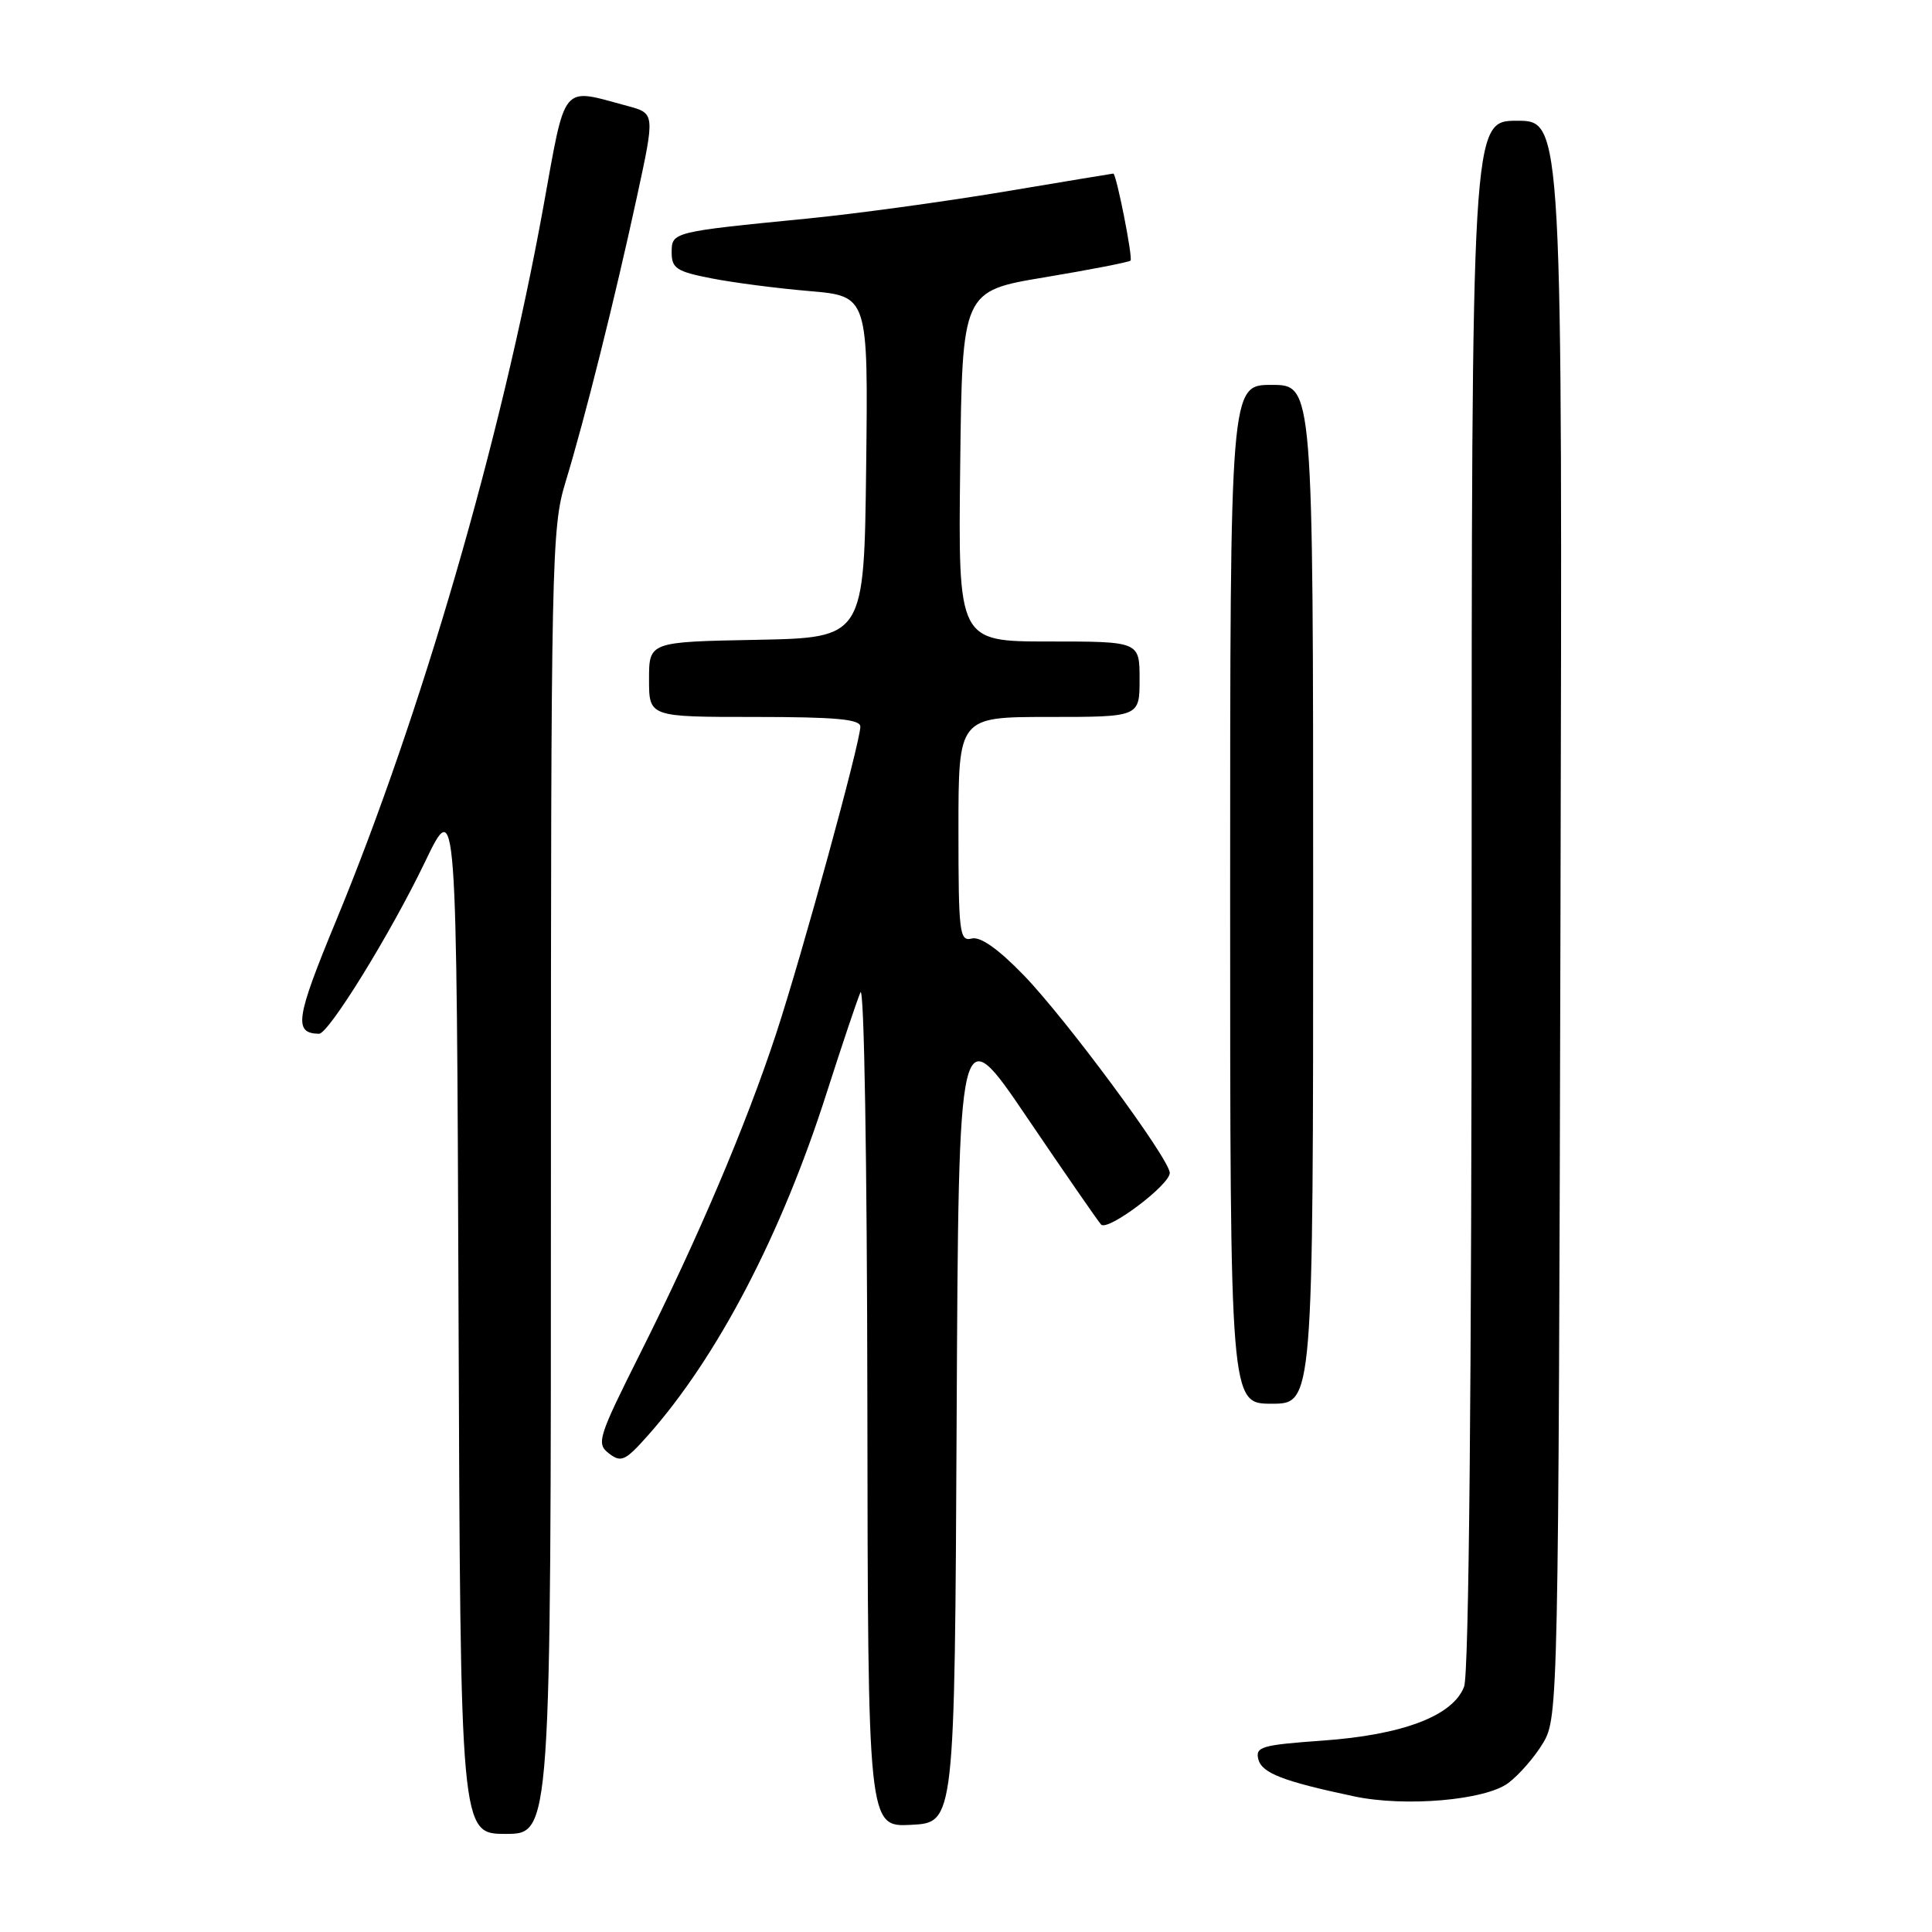 <?xml version="1.0" encoding="UTF-8" standalone="no"?>
<!DOCTYPE svg PUBLIC "-//W3C//DTD SVG 1.1//EN" "http://www.w3.org/Graphics/SVG/1.1/DTD/svg11.dtd" >
<svg xmlns="http://www.w3.org/2000/svg" xmlns:xlink="http://www.w3.org/1999/xlink" version="1.1" viewBox="0 0 256 256">
 <g >
 <path fill="currentColor"
d=" M 73.00 156.61 C 73.00 73.94 73.08 69.94 74.94 63.86 C 77.50 55.46 81.46 39.64 84.41 26.02 C 86.79 15.02 86.79 15.02 83.14 14.04 C 74.26 11.65 75.02 10.73 71.98 27.50 C 66.40 58.25 55.78 94.81 44.52 122.03 C 39.17 134.97 38.88 136.92 42.27 136.98 C 43.54 137.01 51.78 123.65 56.29 114.26 C 60.50 105.50 60.50 105.50 60.76 174.25 C 61.01 243.00 61.01 243.00 67.01 243.00 C 73.00 243.00 73.00 243.00 73.00 156.61 Z  M 126.76 188.09 C 127.02 134.68 127.02 134.68 136.10 148.09 C 141.10 155.46 145.51 161.84 145.90 162.26 C 146.78 163.19 155.00 157.01 155.00 155.42 C 155.00 153.60 141.30 135.06 135.63 129.20 C 132.25 125.72 129.90 124.06 128.75 124.36 C 127.14 124.78 127.00 123.61 127.00 109.91 C 127.00 95.00 127.00 95.00 139.00 95.00 C 151.00 95.00 151.00 95.00 151.00 90.00 C 151.00 85.00 151.00 85.00 138.98 85.00 C 126.96 85.00 126.96 85.00 127.23 61.78 C 127.50 38.56 127.50 38.56 138.46 36.74 C 144.49 35.73 149.59 34.74 149.80 34.53 C 150.14 34.20 147.92 23.00 147.52 23.00 C 147.43 23.00 140.86 24.09 132.93 25.42 C 124.99 26.74 113.33 28.34 107.00 28.96 C 89.02 30.73 89.00 30.74 89.00 33.47 C 89.00 35.55 89.67 35.99 94.25 36.88 C 97.14 37.45 103.00 38.21 107.27 38.57 C 115.04 39.24 115.04 39.24 114.77 61.87 C 114.50 84.50 114.50 84.50 100.25 84.78 C 86.00 85.05 86.00 85.05 86.00 90.03 C 86.00 95.00 86.00 95.00 100.00 95.00 C 110.73 95.00 114.00 95.30 114.00 96.28 C 114.00 98.35 106.24 126.64 102.83 137.00 C 98.86 149.07 92.50 164.04 84.87 179.25 C 79.23 190.51 78.99 191.28 80.69 192.59 C 82.31 193.83 82.85 193.58 85.82 190.24 C 95.05 179.86 103.54 163.60 109.54 144.80 C 111.53 138.59 113.54 132.60 114.01 131.50 C 114.50 130.36 114.89 153.65 114.93 185.80 C 115.00 242.10 115.00 242.10 120.75 241.80 C 126.50 241.50 126.50 241.50 126.76 188.09 Z  M 199.84 236.27 C 201.30 235.18 203.40 232.76 204.50 230.90 C 206.46 227.57 206.51 225.45 206.77 121.75 C 207.04 16.00 207.04 16.00 201.02 16.00 C 195.00 16.00 195.00 16.00 195.00 118.43 C 195.00 184.03 194.64 221.81 194.00 223.49 C 192.54 227.35 185.88 229.89 175.23 230.64 C 167.15 231.22 166.31 231.46 166.74 233.13 C 167.22 234.95 170.05 236.04 179.39 238.02 C 186.15 239.46 196.78 238.55 199.84 236.27 Z  M 174.00 118.50 C 174.00 51.00 174.00 51.00 168.50 51.00 C 163.00 51.00 163.00 51.00 163.00 118.50 C 163.00 186.00 163.00 186.00 168.50 186.00 C 174.00 186.00 174.00 186.00 174.00 118.50 Z "/>
</g>
</svg>